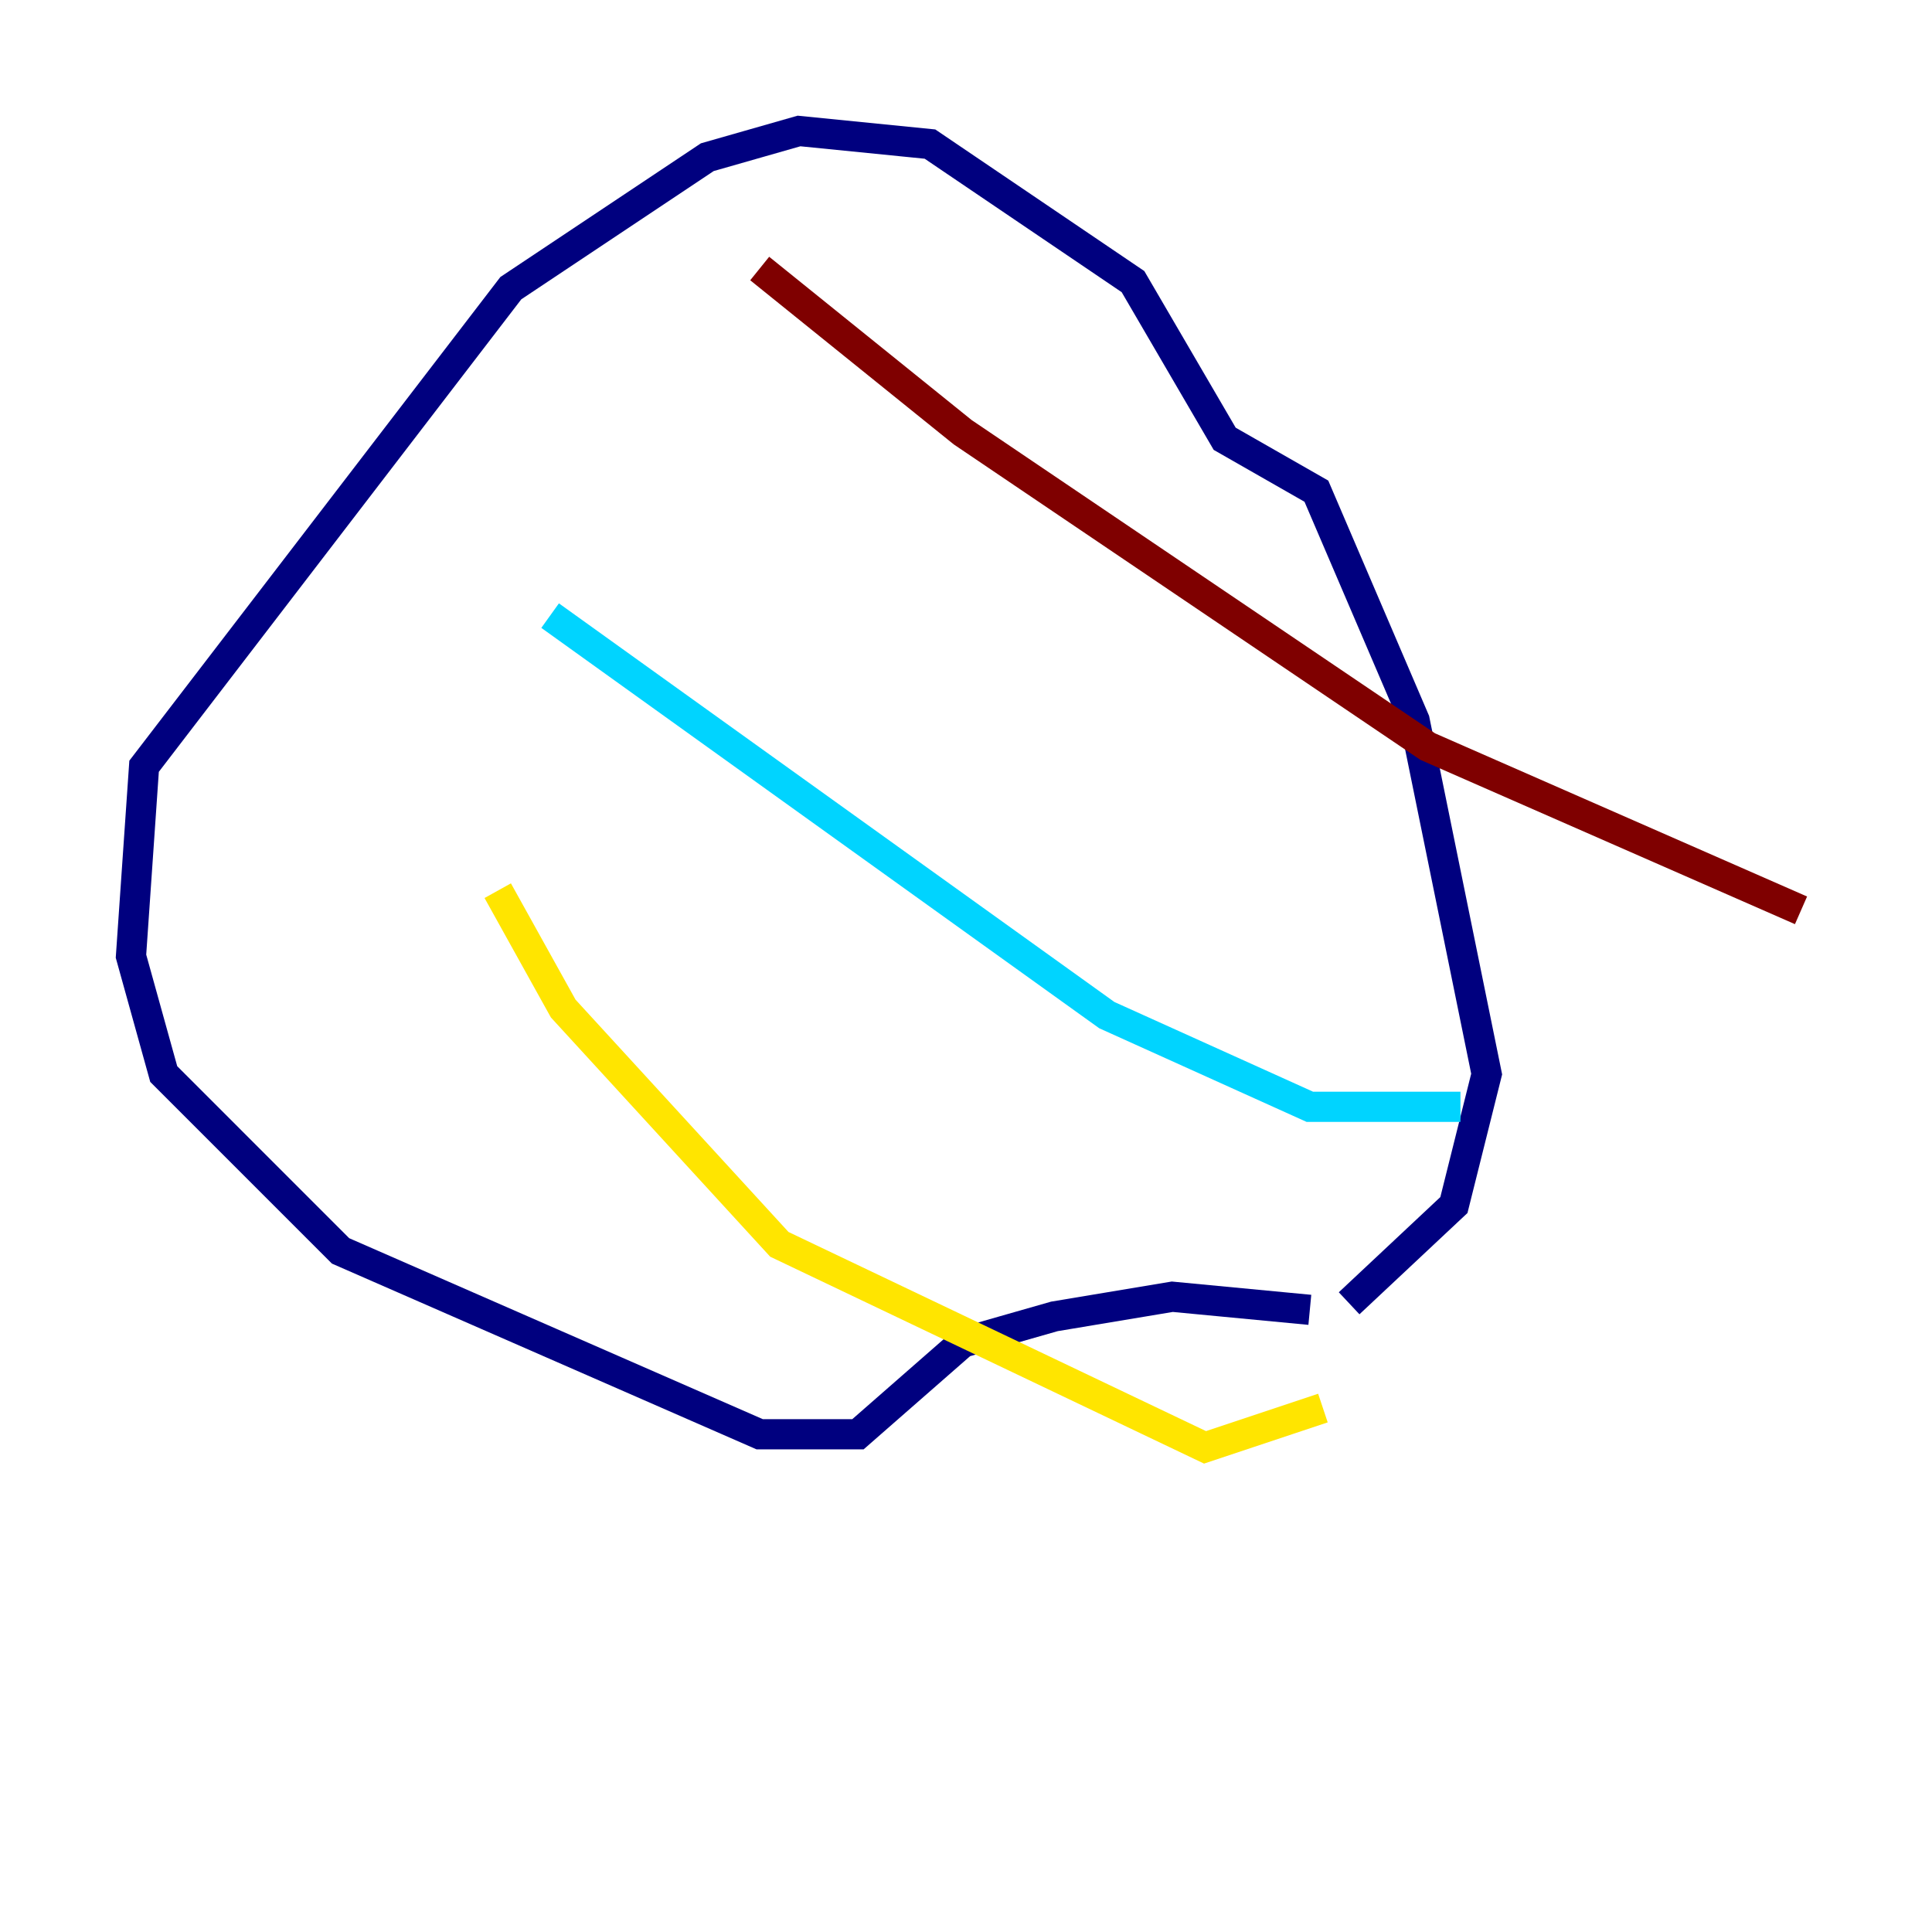 <?xml version="1.0" encoding="utf-8" ?>
<svg baseProfile="tiny" height="128" version="1.2" viewBox="0,0,128,128" width="128" xmlns="http://www.w3.org/2000/svg" xmlns:ev="http://www.w3.org/2001/xml-events" xmlns:xlink="http://www.w3.org/1999/xlink"><defs /><polyline fill="none" points="86.78,86.78 77.668,85.912 69.858,87.214 63.783,88.949 56.841,95.024 50.332,95.024 22.563,82.875 10.848,71.159 8.678,63.349 9.546,50.766 33.844,19.091 46.861,10.414 52.936,8.678 61.614,9.546 75.064,18.658 81.139,29.071 87.214,32.542 93.722,47.729 98.495,71.159 96.325,79.837 89.383,86.346" stroke="#00007f" stroke-width="2" /><polyline fill="none" points="36.447,40.786 73.329,67.254 86.78,73.329 96.759,73.329" stroke="#00d4ff" stroke-width="2" /><polyline fill="none" points="32.976,59.01 37.315,66.82 51.634,82.441 79.837,95.891 87.647,93.288" stroke="#ffe500" stroke-width="2" /><polyline fill="none" points="50.332,17.79 63.783,28.637 94.59,49.464 119.322,60.312" stroke="#7f0000" stroke-width="2" /></svg>